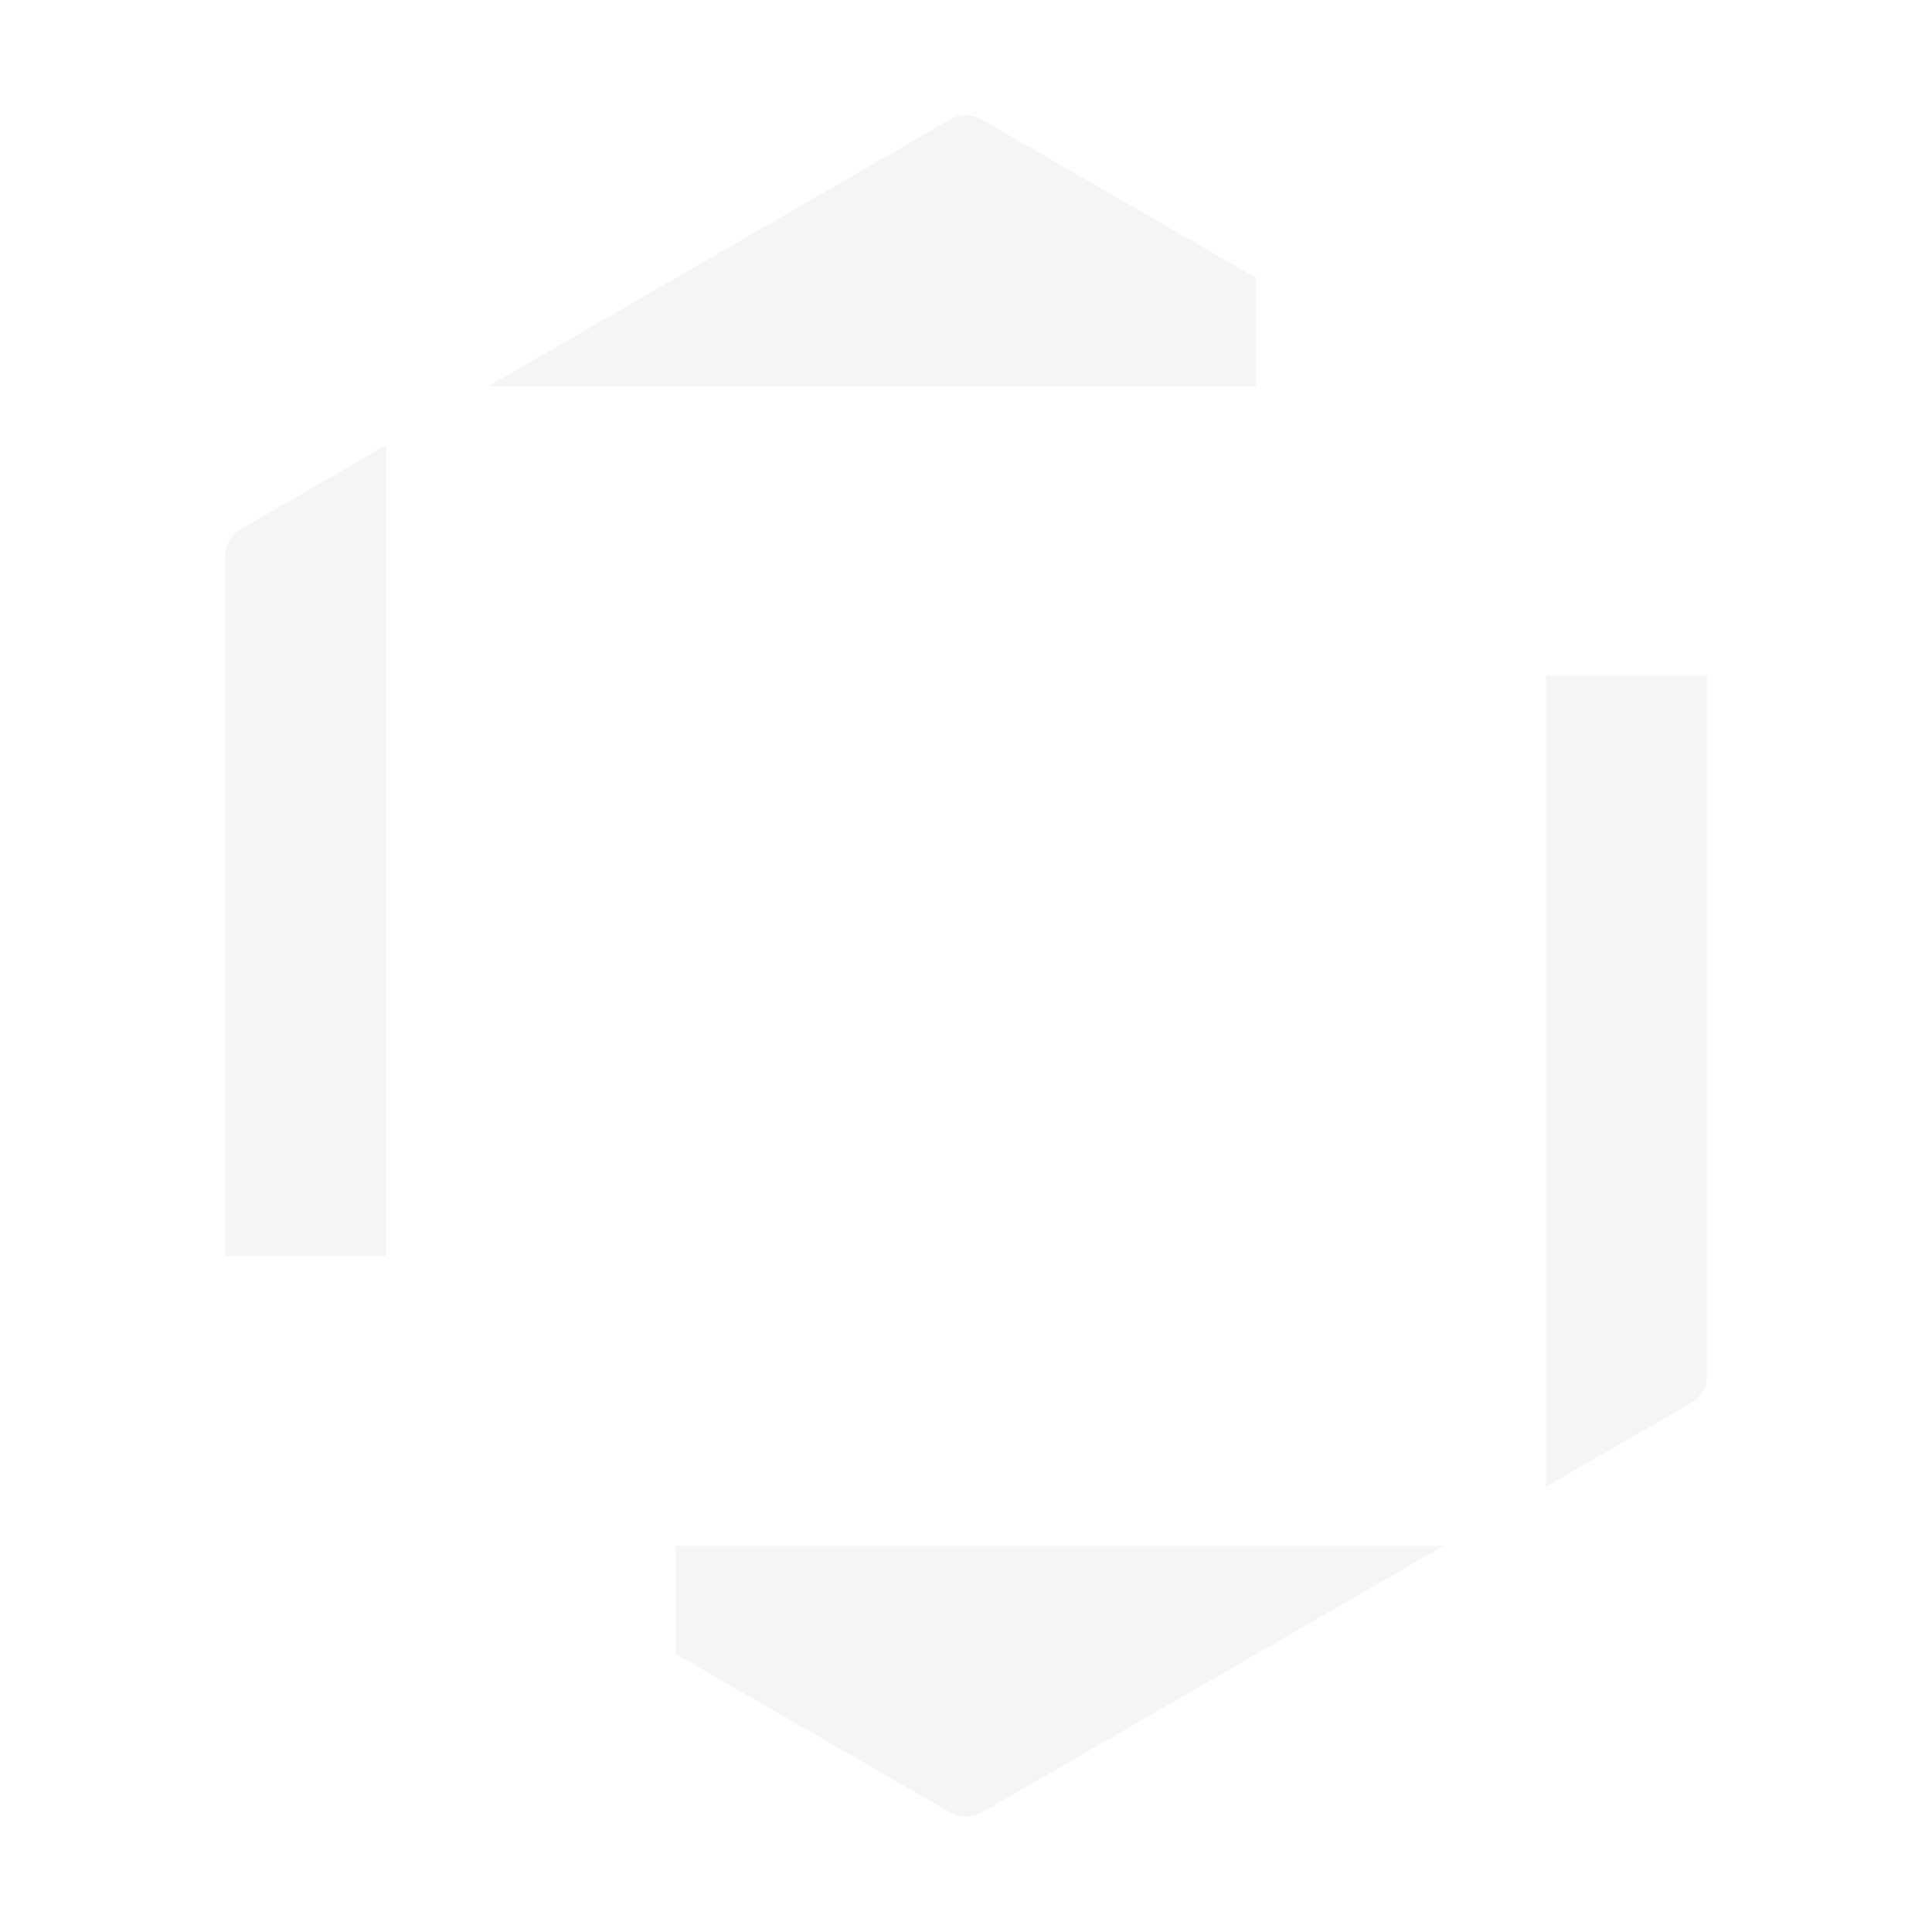 <svg width="604" height="604" viewBox="0 0 604 604" fill="none" xmlns="http://www.w3.org/2000/svg">
<path d="M297 37.42C300.094 35.634 303.906 35.634 307 37.42L528.633 165.38C531.727 167.166 533.633 170.468 533.633 174.04V429.96C533.633 433.533 531.727 436.834 528.633 438.62L307 566.58C303.906 568.366 300.094 568.366 297 566.58L75.367 438.62C72.273 436.834 70.367 433.533 70.367 429.96V174.04C70.367 170.467 72.273 167.166 75.367 165.38L297 37.42Z" fill="#F5F5F5"/>
<g filter="url(#filter0_d_2_334)">
<rect x="120.667" y="120.667" width="362.667" height="362.667" rx="10" fill="white"/>
</g>
<g filter="url(#filter1_d_2_334)">
<rect x="392.667" y="30" width="181.333" height="181.333" rx="10" fill="white"/>
</g>
<g filter="url(#filter2_d_2_334)">
<rect x="30" y="392.667" width="181.333" height="181.333" rx="10" fill="white"/>
</g>
<defs>
<filter id="filter0_d_2_334" x="90.666" y="90.667" width="422.667" height="422.667" filterUnits="userSpaceOnUse" color-interpolation-filters="sRGB">
<feFlood flood-opacity="0" result="BackgroundImageFix"/>
<feColorMatrix in="SourceAlpha" type="matrix" values="0 0 0 0 0 0 0 0 0 0 0 0 0 0 0 0 0 0 127 0" result="hardAlpha"/>
<feOffset/>
<feGaussianBlur stdDeviation="15"/>
<feComposite in2="hardAlpha" operator="out"/>
<feColorMatrix type="matrix" values="0 0 0 0 0.004 0 0 0 0 0.353 0 0 0 0 0.749 0 0 0 0.2 0"/>
<feBlend mode="normal" in2="BackgroundImageFix" result="effect1_dropShadow_2_334"/>
<feBlend mode="normal" in="SourceGraphic" in2="effect1_dropShadow_2_334" result="shape"/>
</filter>
<filter id="filter1_d_2_334" x="362.667" y="0" width="241.333" height="241.333" filterUnits="userSpaceOnUse" color-interpolation-filters="sRGB">
<feFlood flood-opacity="0" result="BackgroundImageFix"/>
<feColorMatrix in="SourceAlpha" type="matrix" values="0 0 0 0 0 0 0 0 0 0 0 0 0 0 0 0 0 0 127 0" result="hardAlpha"/>
<feOffset/>
<feGaussianBlur stdDeviation="15"/>
<feComposite in2="hardAlpha" operator="out"/>
<feColorMatrix type="matrix" values="0 0 0 0 0.004 0 0 0 0 0.353 0 0 0 0 0.749 0 0 0 0.2 0"/>
<feBlend mode="normal" in2="BackgroundImageFix" result="effect1_dropShadow_2_334"/>
<feBlend mode="normal" in="SourceGraphic" in2="effect1_dropShadow_2_334" result="shape"/>
</filter>
<filter id="filter2_d_2_334" x="0" y="362.667" width="241.333" height="241.333" filterUnits="userSpaceOnUse" color-interpolation-filters="sRGB">
<feFlood flood-opacity="0" result="BackgroundImageFix"/>
<feColorMatrix in="SourceAlpha" type="matrix" values="0 0 0 0 0 0 0 0 0 0 0 0 0 0 0 0 0 0 127 0" result="hardAlpha"/>
<feOffset/>
<feGaussianBlur stdDeviation="15"/>
<feComposite in2="hardAlpha" operator="out"/>
<feColorMatrix type="matrix" values="0 0 0 0 0.004 0 0 0 0 0.353 0 0 0 0 0.749 0 0 0 0.2 0"/>
<feBlend mode="normal" in2="BackgroundImageFix" result="effect1_dropShadow_2_334"/>
<feBlend mode="normal" in="SourceGraphic" in2="effect1_dropShadow_2_334" result="shape"/>
</filter>
</defs>
</svg>
